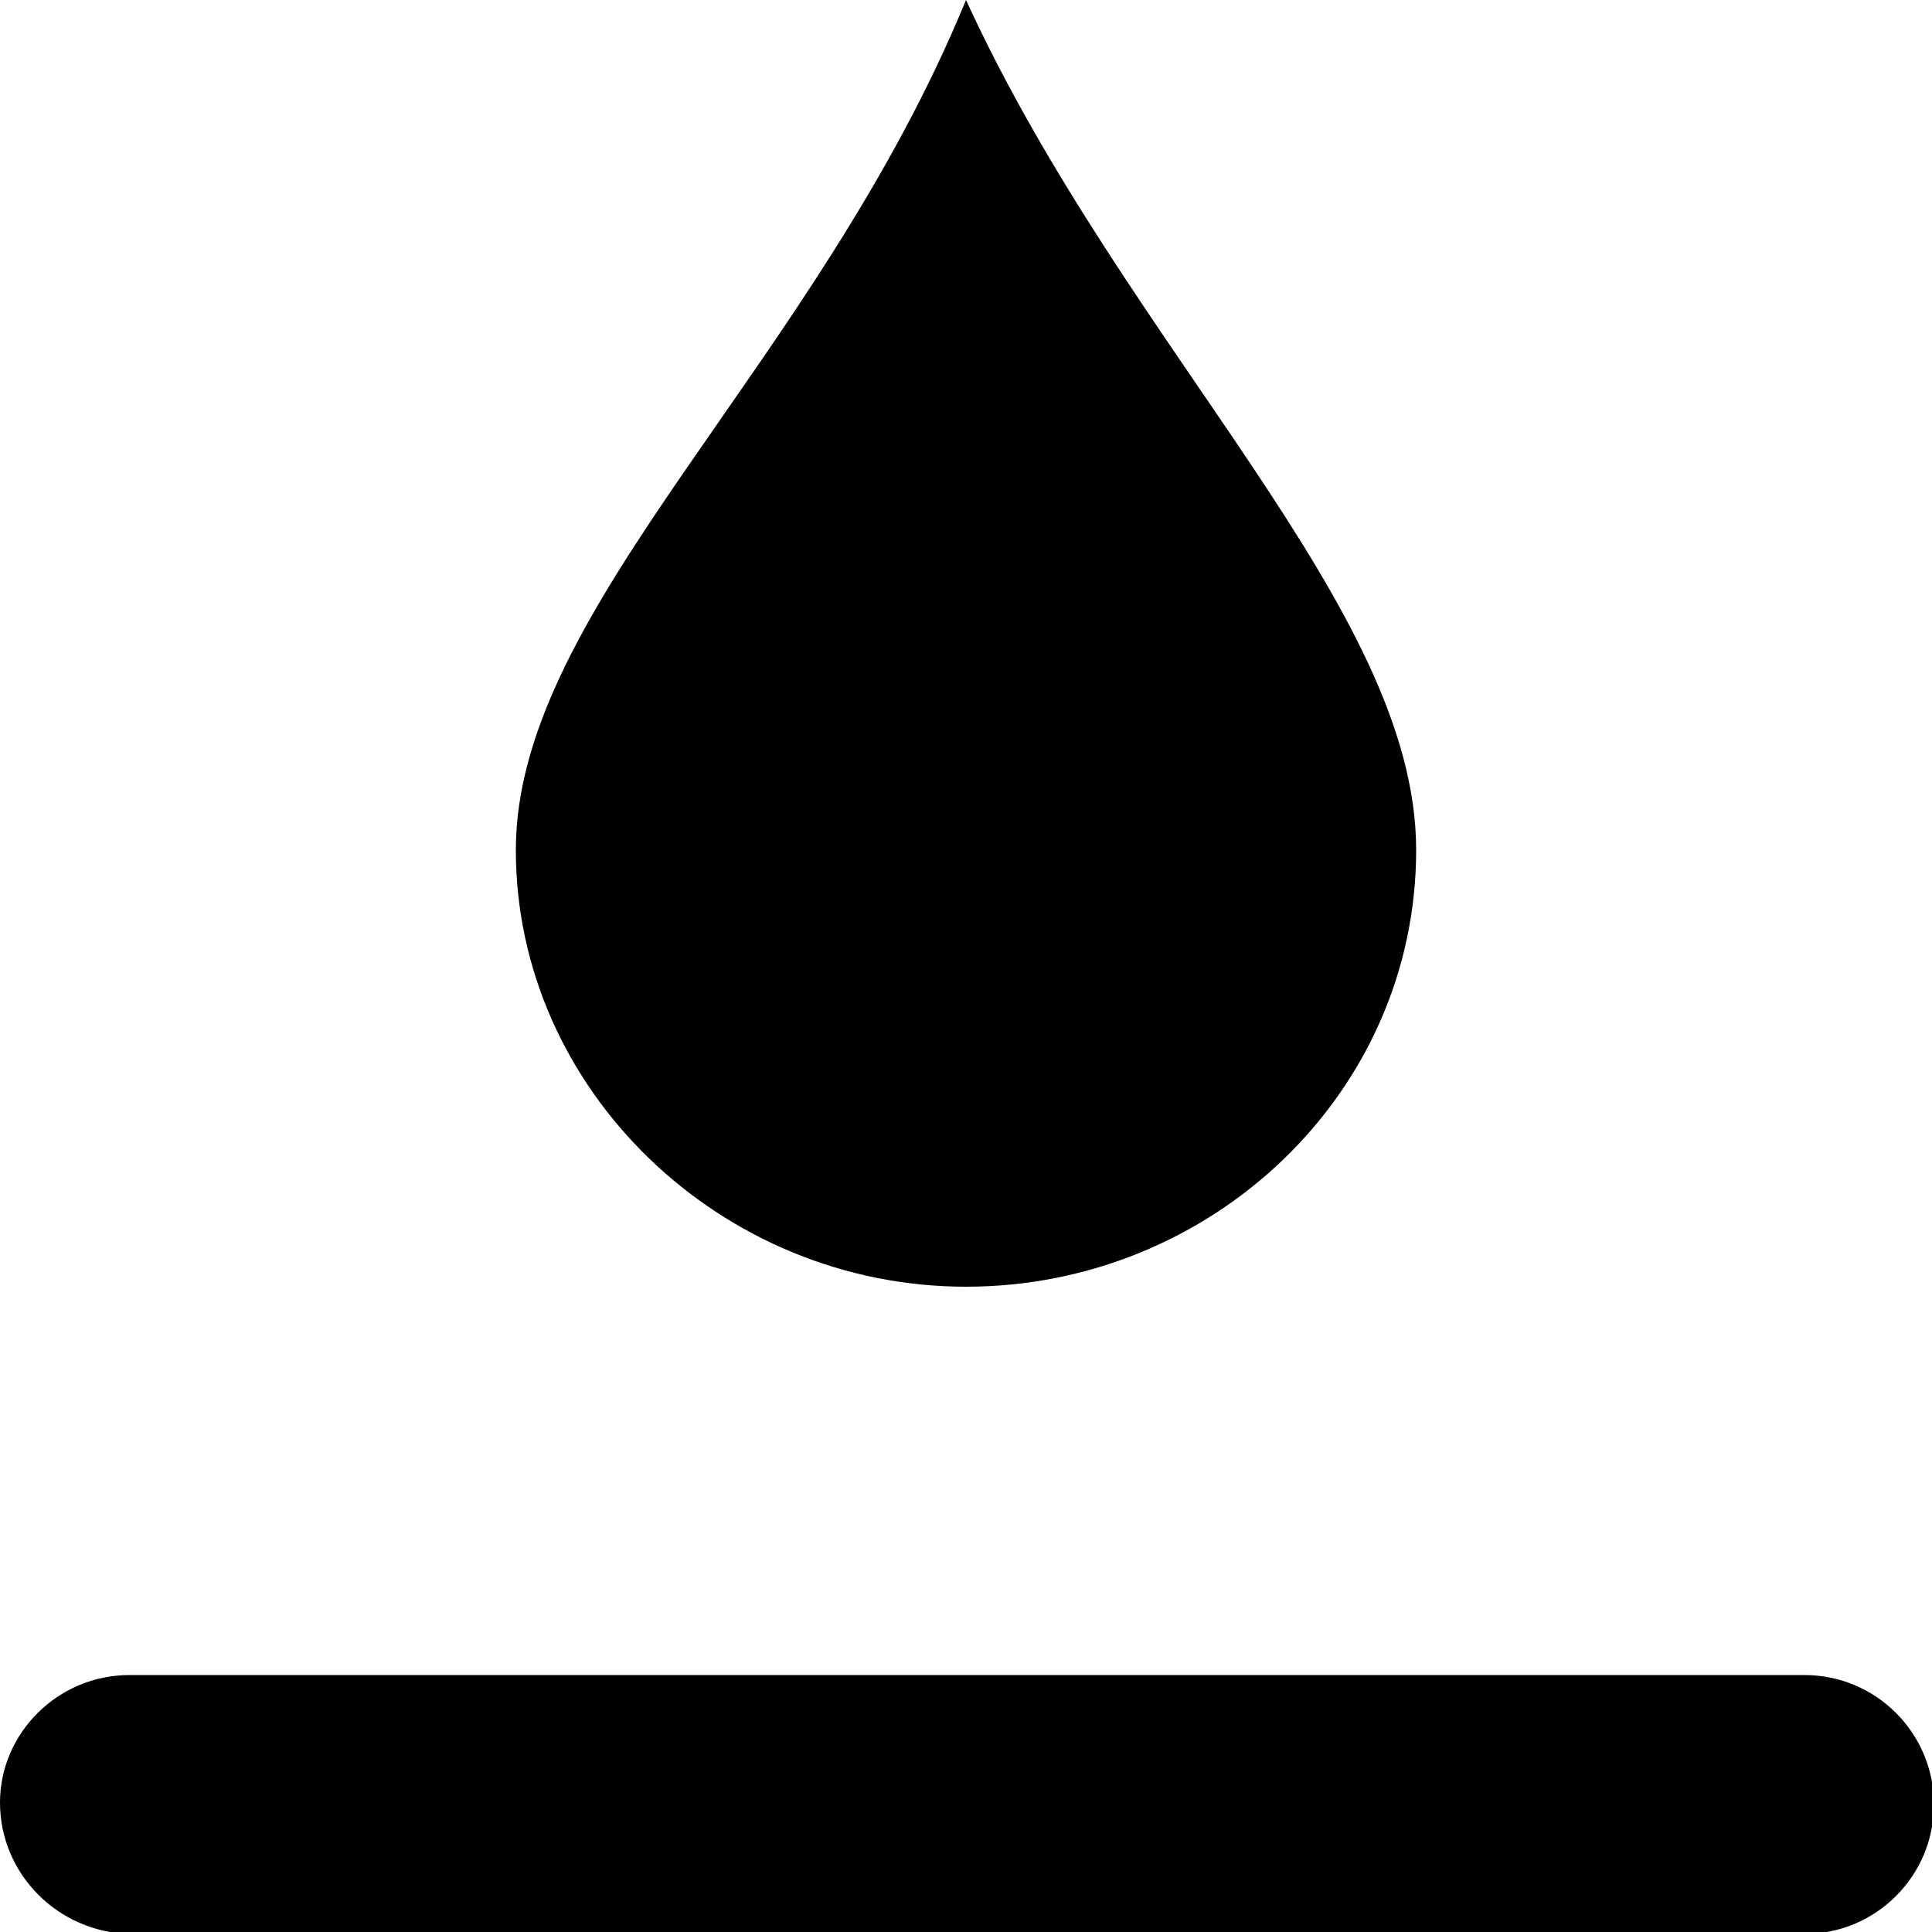 <?xml version="1.0" encoding="utf-8"?>
<!-- Generator: Adobe Illustrator 18.1.1, SVG Export Plug-In . SVG Version: 6.00 Build 0)  -->
<svg version="1.1" id="Layer_1" xmlns="http://www.w3.org/2000/svg" xmlns:xlink="http://www.w3.org/1999/xlink" x="0px" y="0px"
	 width="100px" height="100px" viewBox="0 0 100 100" enable-background="new 0 0 100 100" xml:space="preserve">
<path d="M73.3,44c0,12.6-10.6,22.6-23.3,22.6S26.7,56.4,26.7,44c0-12.6,15.5-25,23.3-44C58.3,18.1,73.3,31.4,73.3,44z"/>
<path d="M6.7,86.7h86.7c3.7,0,6.7,3,6.7,6.7c0,3.7-3,6.7-6.7,6.7H6.7C3,100,0,97,0,93.3C0,89.7,3,86.7,6.7,86.7z"/>
</svg>
